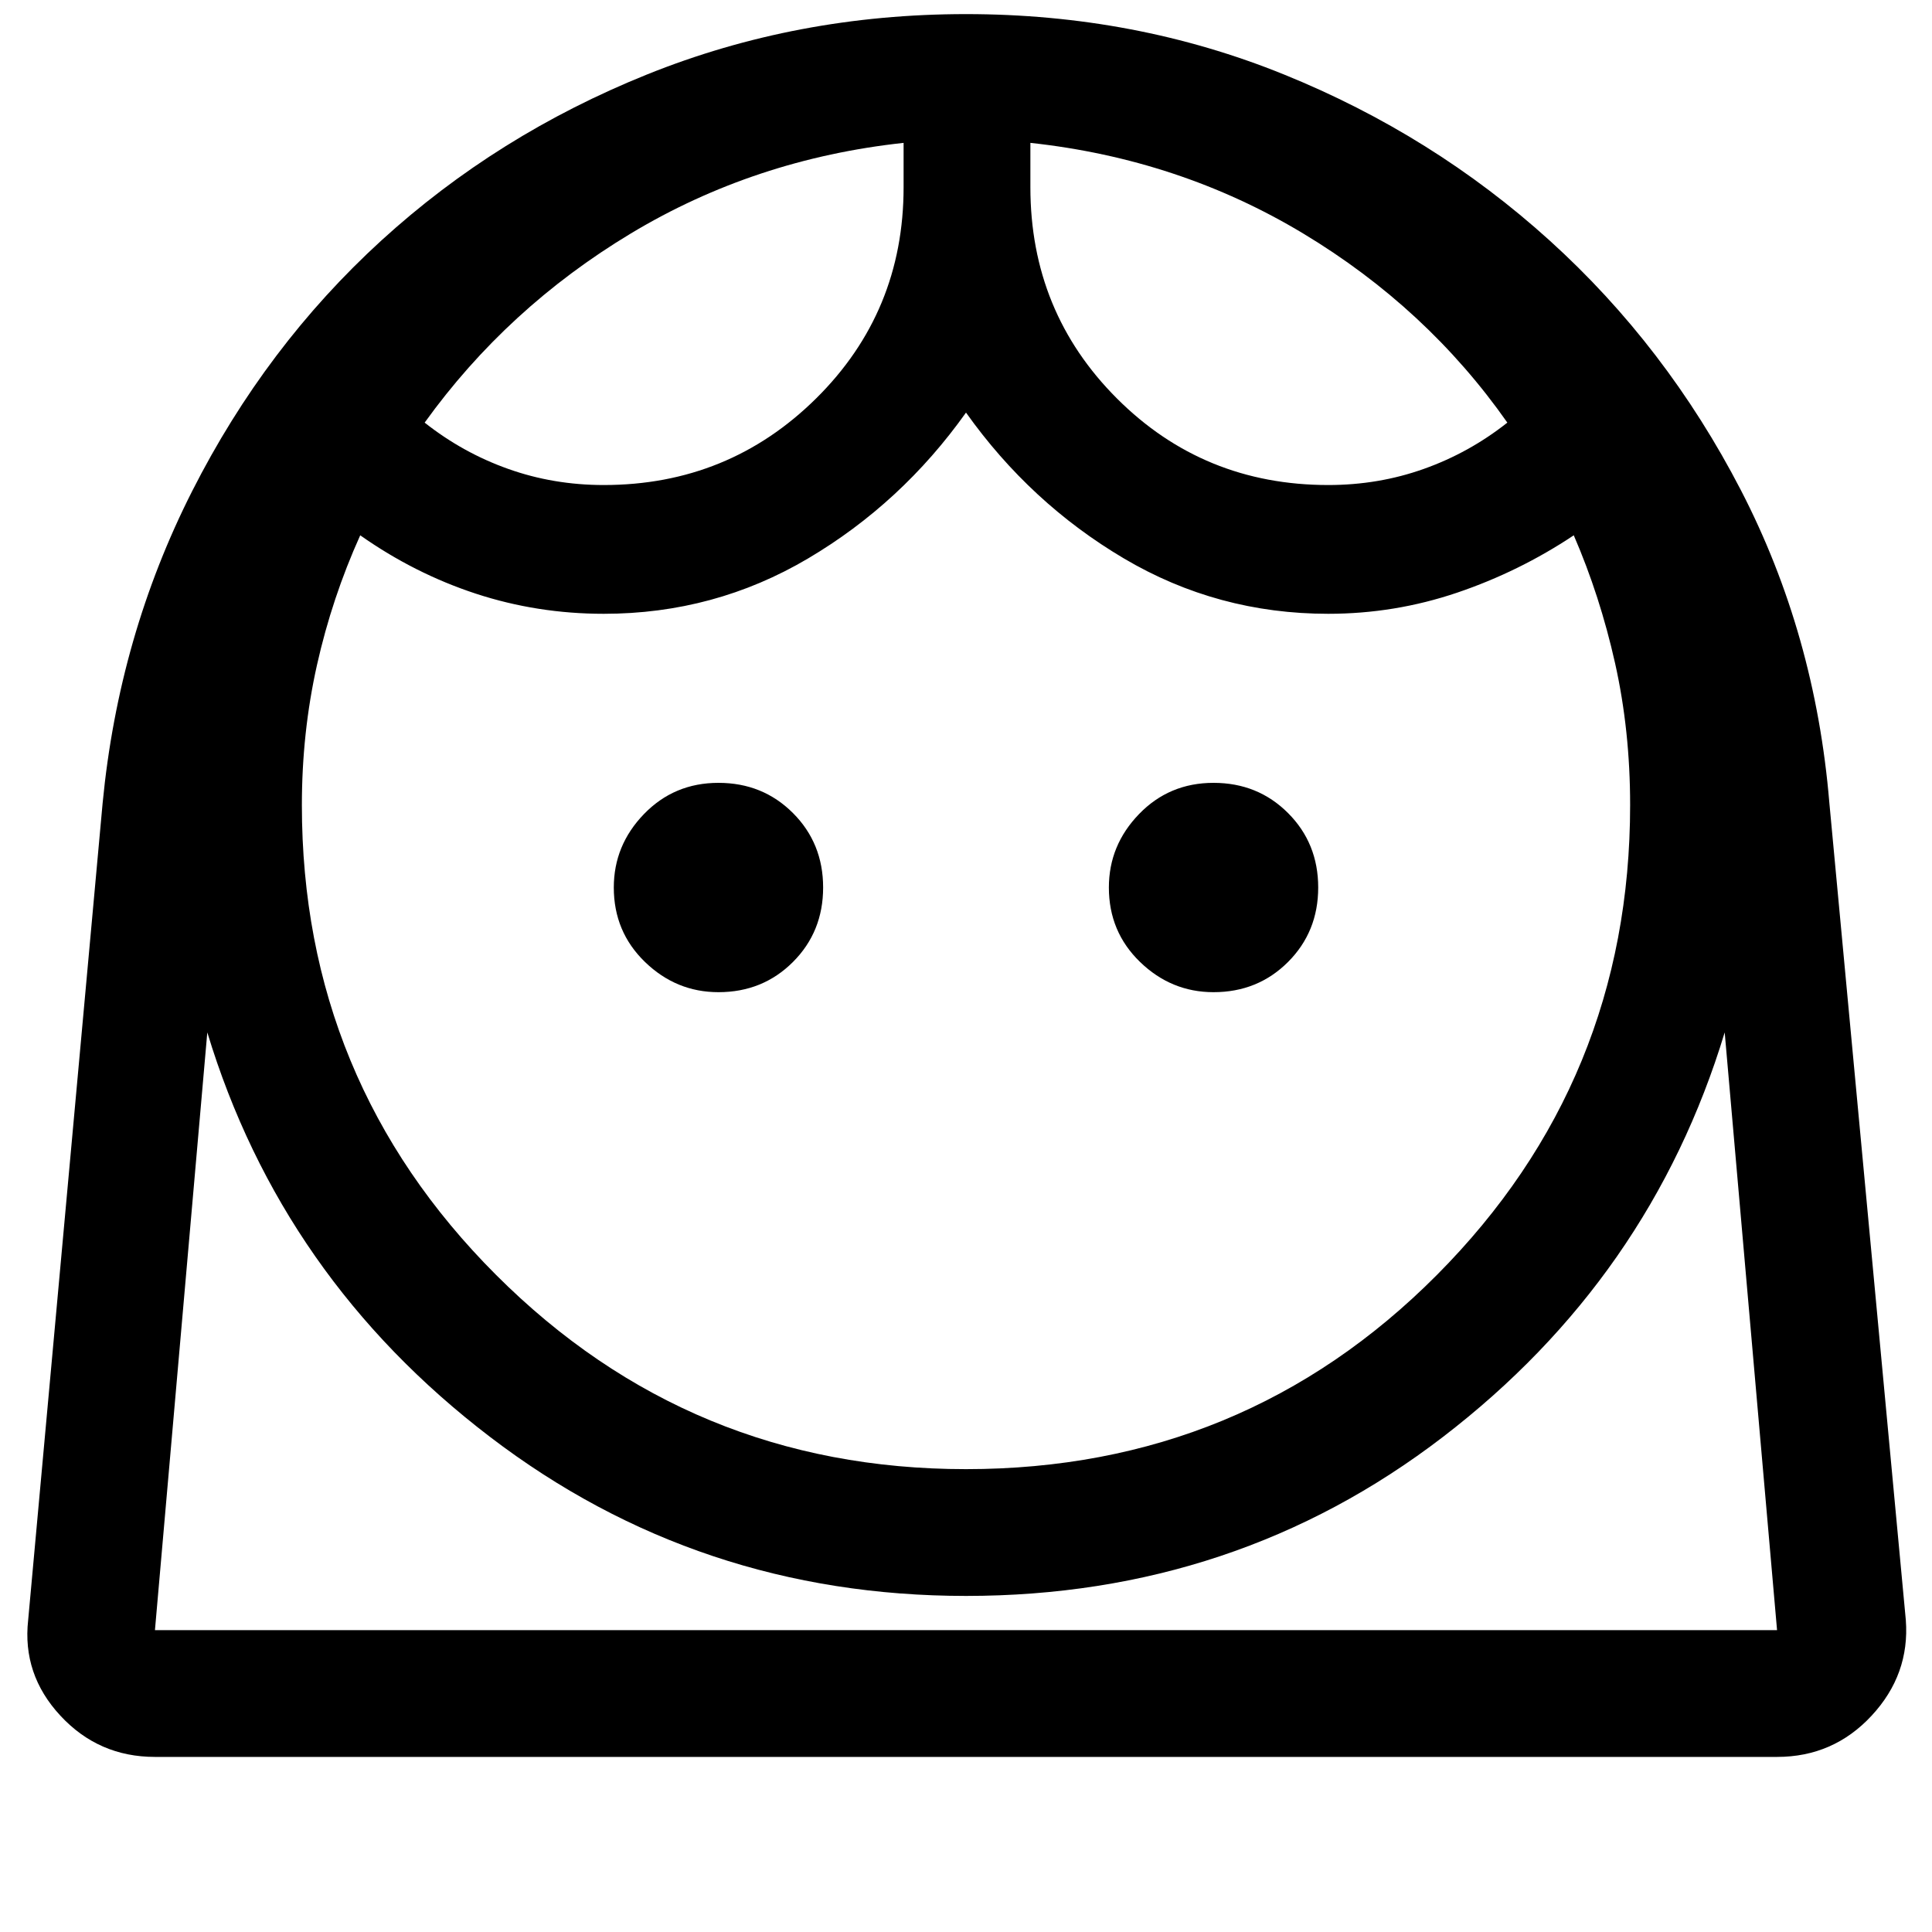 <svg xmlns="http://www.w3.org/2000/svg" height="40" width="40"><path d="M20 30.417q5.75 0 9.75-4.021t4-9.729q0-1.542-.312-2.938-.313-1.396-.855-2.646-1.125.75-2.416 1.188-1.292.437-2.667.437-2.292 0-4.229-1.145Q21.333 10.417 20 8.542q-1.333 1.875-3.271 3.021-1.937 1.145-4.229 1.145-1.375 0-2.646-.416-1.271-.417-2.396-1.209-.583 1.292-.896 2.688-.312 1.396-.312 2.896 0 5.708 4.021 9.729 4.021 4.021 9.729 4.021Zm-5.125-9.875q.917 0 1.542-.625t.625-1.542q0-.917-.625-1.542t-1.542-.625q-.917 0-1.542.646t-.625 1.521q0 .917.646 1.542t1.521.625Zm10.25 0q.917 0 1.542-.625t.625-1.542q0-.917-.625-1.542t-1.542-.625q-.917 0-1.542.646t-.625 1.521q0 .917.646 1.542t1.521.625ZM12.5 10.042q2.583 0 4.396-1.792 1.812-1.792 1.812-4.375v-.917q-3.083.334-5.646 1.875Q10.5 6.375 8.792 8.75q.791.625 1.729.958.937.334 1.979.334Zm15 0q1.042 0 1.979-.334.938-.333 1.729-.958-1.666-2.375-4.229-3.917-2.562-1.541-5.646-1.875v.917q0 2.583 1.792 4.375 1.792 1.792 4.375 1.792ZM3.208 36.375q-1.166 0-1.958-.854t-.667-1.979l1.542-16.917q.333-3.458 1.854-6.458 1.521-3 3.917-5.188 2.396-2.187 5.5-3.437T20 .292q3.5 0 6.583 1.25 3.084 1.25 5.5 3.437 2.417 2.188 3.959 5.167 1.541 2.979 1.833 6.479l1.583 16.917q.084 1.125-.708 1.979-.792.854-1.958.854ZM20 33.042q-5.542 0-9.854-3.292-4.313-3.292-5.854-8.375L3.208 33.75h33.584l-1.084-12.375q-1.541 5.083-5.833 8.375T20 33.042Zm1.333-30.084Zm-2.625 0ZM20 33.75h16.792H3.208 20Z"/></svg>